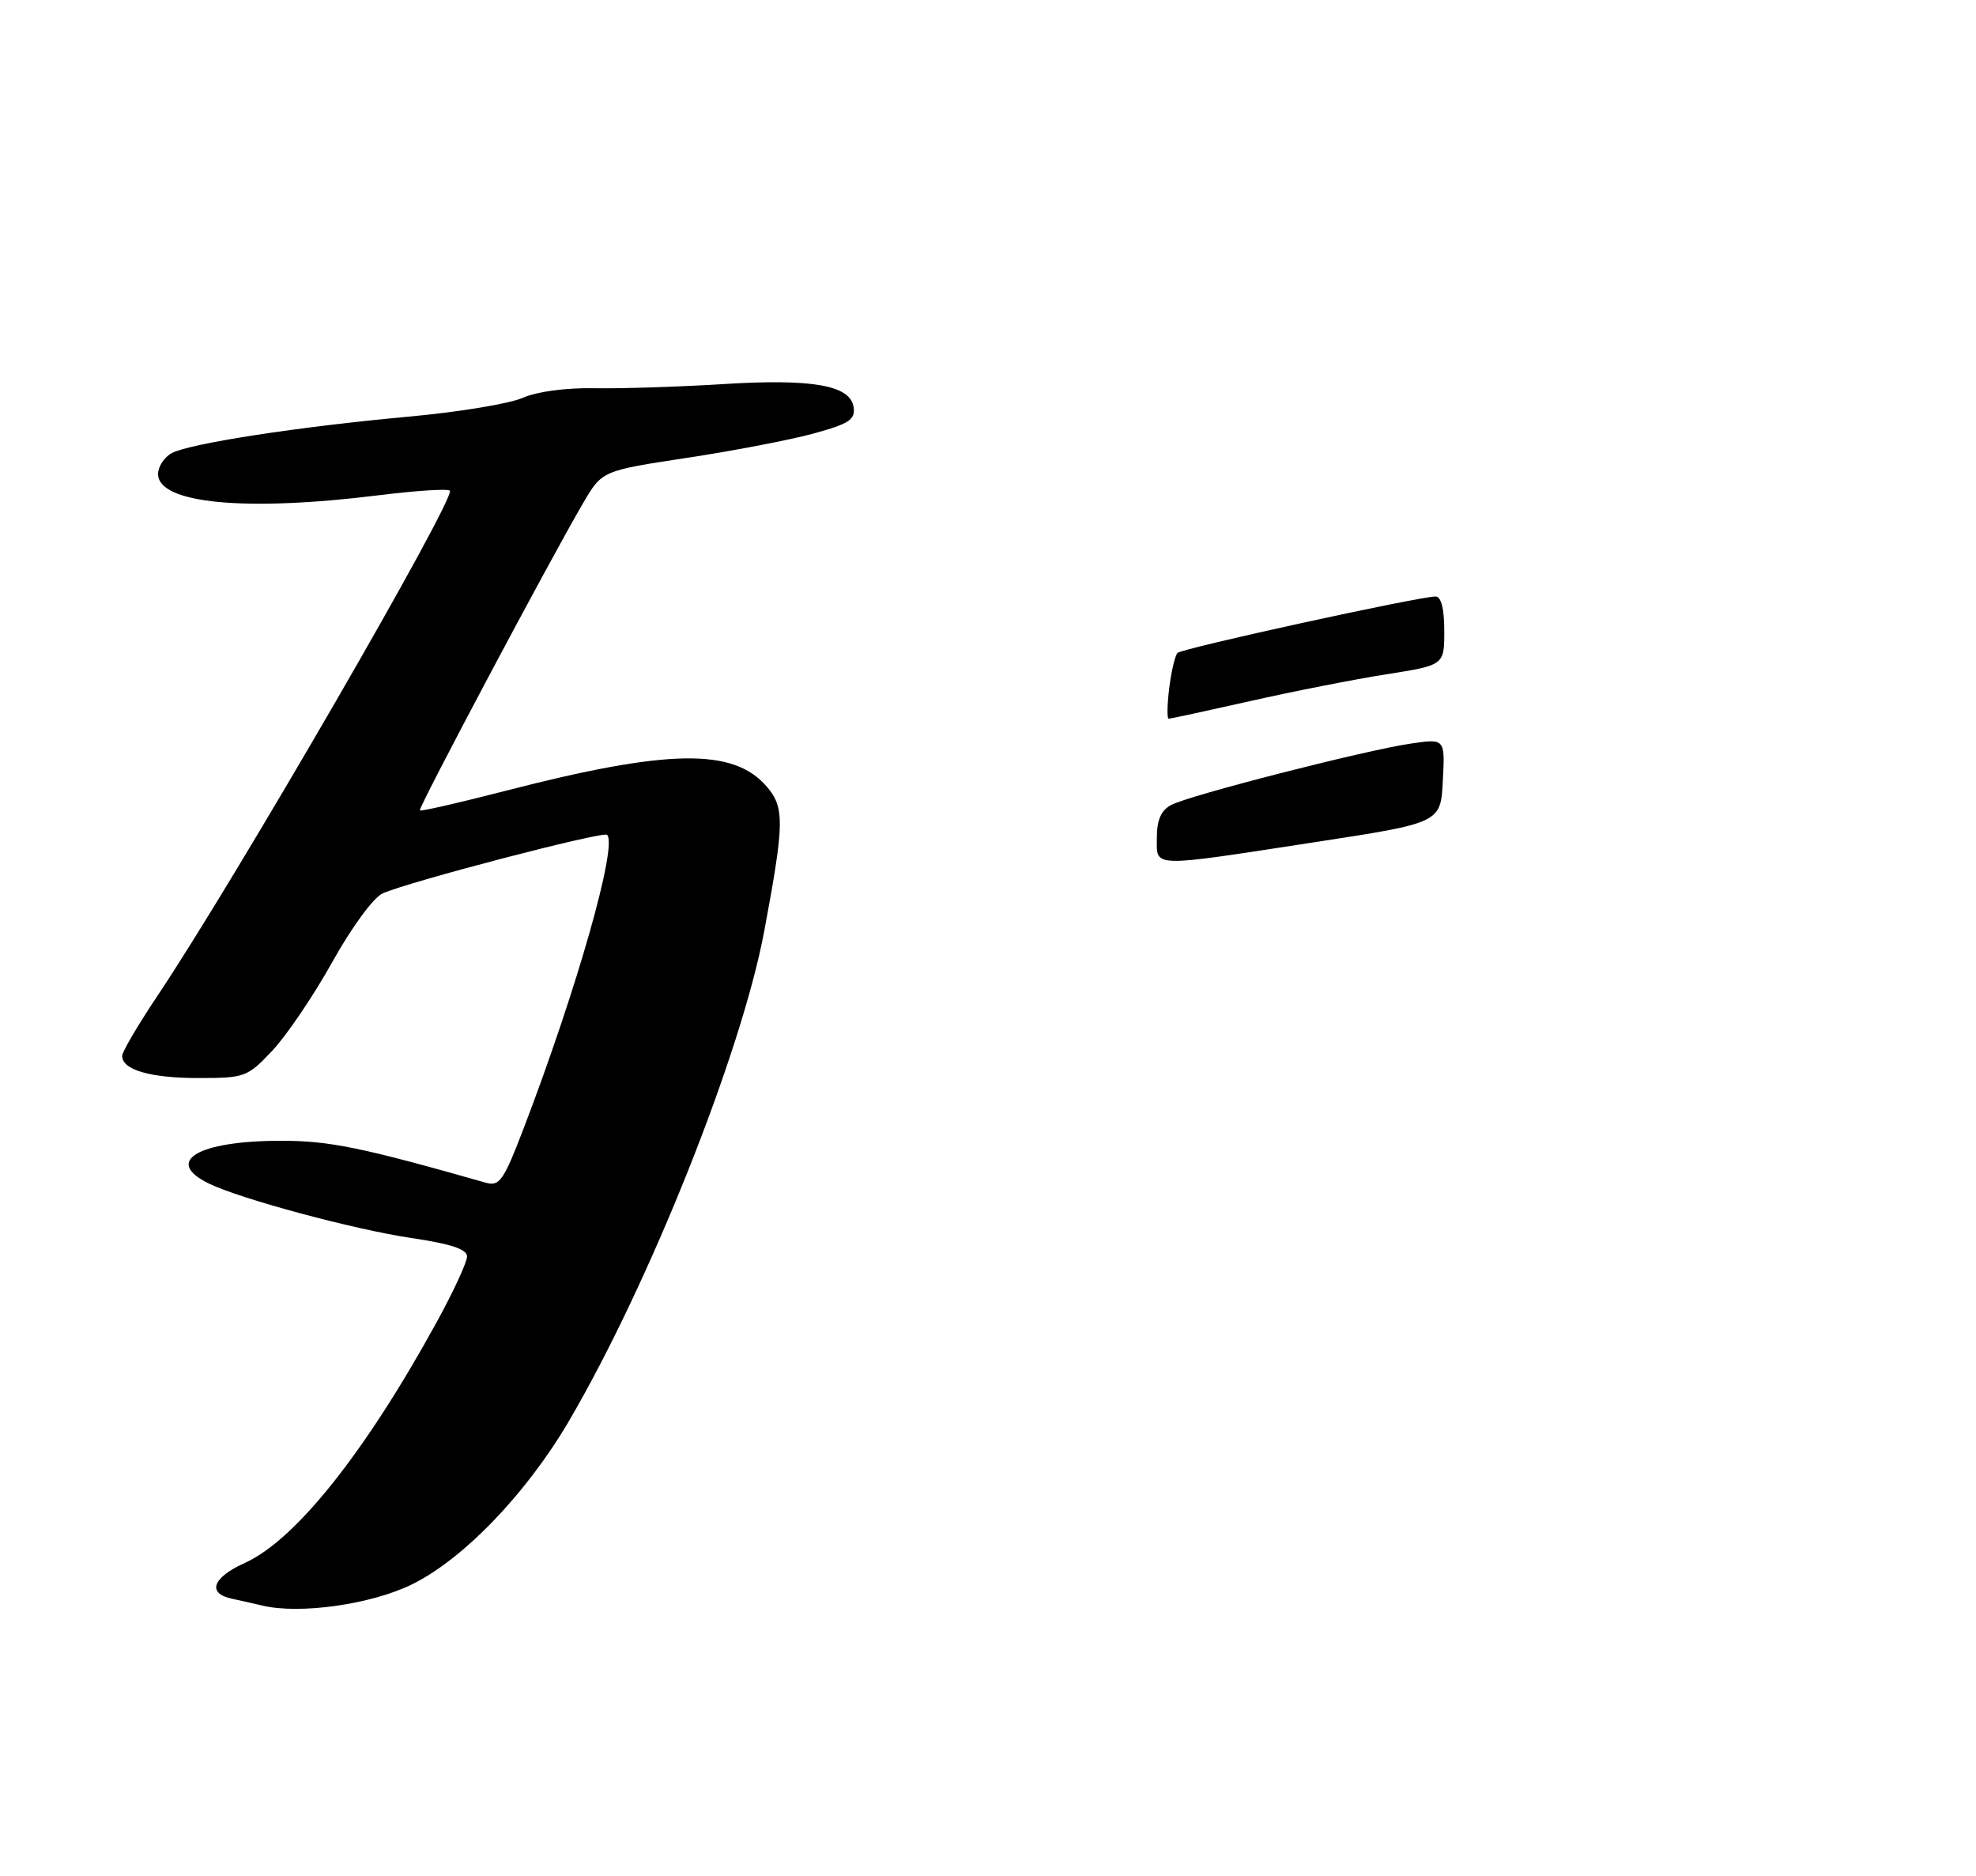 <?xml version="1.0" encoding="UTF-8" standalone="no"?>
<!DOCTYPE svg PUBLIC "-//W3C//DTD SVG 1.1//EN" "http://www.w3.org/Graphics/SVG/1.1/DTD/svg11.dtd" >
<svg xmlns="http://www.w3.org/2000/svg" xmlns:xlink="http://www.w3.org/1999/xlink" version="1.1" viewBox="0 0 275 261">
 <g >
 <path fill="currentColor"
d=" M 57.32 220.46 C 64.48 216.95 73.24 207.84 79.15 197.78 C 90.41 178.56 103.20 146.49 106.37 129.50 C 109.17 114.51 109.21 112.35 106.70 109.44 C 102.07 104.05 92.99 104.20 70.34 110.04 C 63.94 111.69 58.58 112.92 58.43 112.76 C 58.15 112.48 76.50 77.94 81.17 69.97 C 83.79 65.50 83.79 65.50 95.65 63.70 C 102.17 62.71 110.11 61.18 113.30 60.30 C 118.17 58.96 119.05 58.38 118.80 56.66 C 118.35 53.59 113.08 52.67 100.50 53.45 C 94.45 53.83 86.47 54.08 82.76 54.02 C 78.76 53.94 74.70 54.49 72.76 55.35 C 70.97 56.16 63.88 57.33 57.00 57.96 C 41.57 59.37 26.43 61.70 23.90 63.05 C 22.86 63.61 22.00 64.92 22.00 65.96 C 22.00 70.07 34.15 71.23 52.79 68.90 C 57.90 68.27 62.31 67.98 62.60 68.27 C 63.53 69.20 32.71 122.46 21.82 138.70 C 19.17 142.67 17.00 146.36 17.00 146.92 C 17.00 148.86 20.92 150.00 27.59 150.00 C 34.08 150.00 34.43 149.87 37.90 146.19 C 39.88 144.09 43.64 138.54 46.25 133.85 C 48.95 129.01 51.98 124.88 53.25 124.31 C 56.92 122.67 83.95 115.62 84.49 116.16 C 85.97 117.63 80.32 137.52 72.92 156.89 C 70.10 164.27 69.53 165.10 67.63 164.57 C 50.19 159.61 45.81 158.72 39.00 158.73 C 27.49 158.75 22.75 161.60 29.07 164.68 C 33.45 166.82 49.34 171.09 57.25 172.26 C 62.75 173.07 65.00 173.82 65.00 174.83 C 65.00 175.61 63.12 179.68 60.82 183.88 C 50.85 202.07 41.12 214.29 34.07 217.47 C 29.58 219.49 28.77 221.70 32.25 222.44 C 33.49 222.71 35.40 223.14 36.50 223.40 C 41.68 224.65 51.63 223.25 57.32 220.46 Z  M 161.00 116.54 C 161.00 114.11 161.59 112.75 162.98 112.01 C 165.48 110.67 189.91 104.41 196.30 103.47 C 201.11 102.76 201.11 102.76 200.80 108.63 C 200.50 114.50 200.50 114.50 183.00 117.18 C 159.84 120.73 161.00 120.77 161.00 116.54 Z  M 162.72 95.75 C 163.01 93.41 163.53 91.21 163.88 90.85 C 164.49 90.21 197.46 83.00 199.79 83.00 C 200.57 83.00 201.00 84.70 201.00 87.78 C 201.00 92.56 201.00 92.56 192.89 93.83 C 188.43 94.54 179.90 96.21 173.95 97.56 C 167.99 98.90 162.91 100.00 162.65 100.00 C 162.40 100.00 162.43 98.09 162.72 95.75 Z "/>
</g>
</svg>